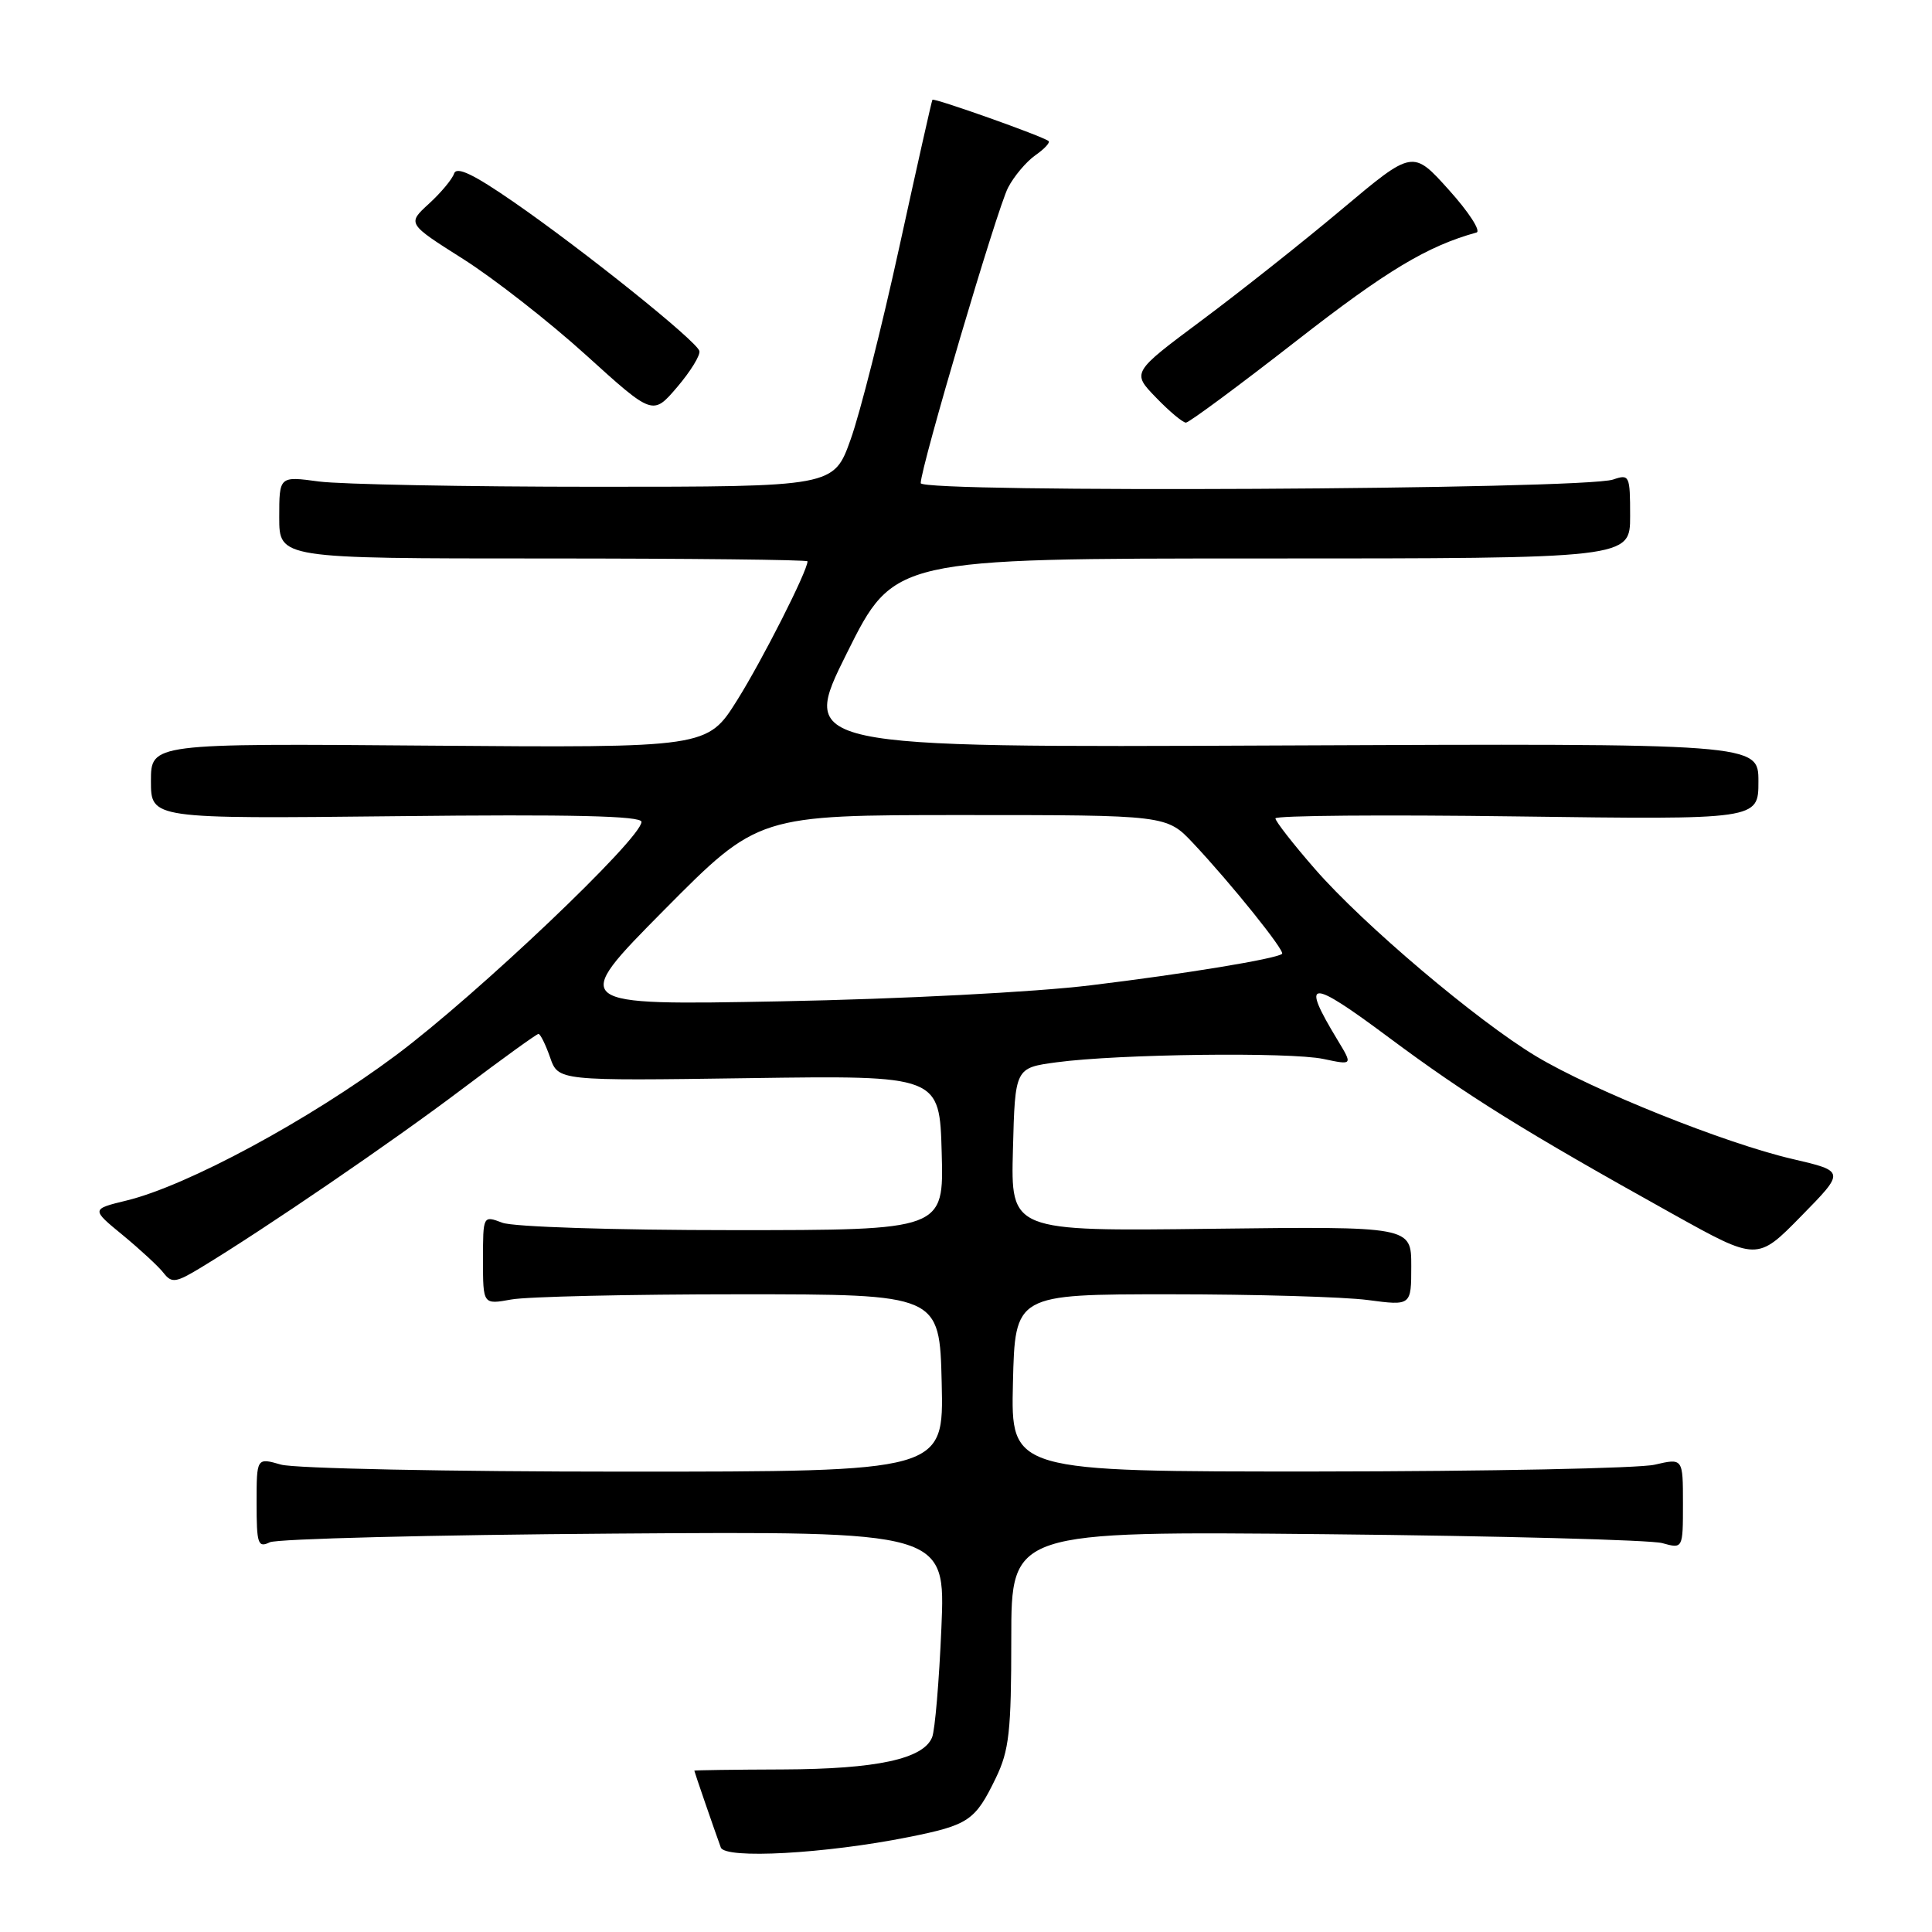 <?xml version="1.0" encoding="UTF-8" standalone="no"?>
<!DOCTYPE svg PUBLIC "-//W3C//DTD SVG 1.1//EN" "http://www.w3.org/Graphics/SVG/1.1/DTD/svg11.dtd" >
<svg xmlns="http://www.w3.org/2000/svg" xmlns:xlink="http://www.w3.org/1999/xlink" version="1.1" viewBox="0 0 256 256">
 <g >
 <path fill="currentColor"
d=" M 120.36 243.43 C 128.36 241.83 129.21 241.26 131.95 235.60 C 133.72 231.94 134.00 229.44 134.00 217.12 C 134.00 202.88 134.00 202.88 175.75 203.29 C 198.71 203.52 218.74 204.05 220.25 204.47 C 223.00 205.23 223.00 205.23 223.00 199.22 C 223.00 193.21 223.00 193.21 219.25 194.08 C 217.19 194.56 197.15 194.96 174.72 194.98 C 133.94 195.00 133.94 195.00 134.22 183.25 C 134.50 171.50 134.50 171.50 155.00 171.50 C 166.28 171.50 178.09 171.84 181.25 172.26 C 187.00 173.02 187.00 173.02 187.00 167.76 C 187.00 162.50 187.00 162.50 160.47 162.82 C 133.93 163.15 133.93 163.15 134.22 152.32 C 134.50 141.50 134.50 141.50 140.00 140.76 C 148.17 139.66 170.93 139.38 175.37 140.32 C 179.25 141.14 179.25 141.14 177.24 137.82 C 172.29 129.65 173.43 129.58 184.01 137.46 C 194.42 145.21 202.03 149.94 221.67 160.87 C 232.84 167.09 232.84 167.09 238.67 161.14 C 244.50 155.20 244.50 155.20 237.50 153.57 C 228.61 151.51 211.00 144.45 203.54 139.96 C 195.69 135.24 180.63 122.49 174.25 115.16 C 171.36 111.85 169.00 108.82 169.00 108.44 C 169.00 108.06 183.40 107.94 201.00 108.18 C 233.00 108.61 233.00 108.61 233.00 103.55 C 233.00 98.50 233.00 98.50 169.49 98.78 C 105.98 99.06 105.98 99.06 112.22 86.53 C 118.46 74.00 118.46 74.00 167.23 74.00 C 216.00 74.00 216.00 74.00 216.00 68.38 C 216.00 63.00 215.91 62.80 213.75 63.54 C 209.85 64.88 122.00 65.33 122.00 64.02 C 122.00 61.92 132.12 27.66 133.57 24.87 C 134.35 23.36 135.98 21.43 137.18 20.58 C 138.39 19.74 139.18 18.88 138.94 18.69 C 138.17 18.05 123.73 12.93 123.55 13.22 C 123.45 13.37 121.48 22.15 119.17 32.71 C 116.86 43.28 113.96 54.76 112.72 58.21 C 110.48 64.50 110.48 64.50 78.99 64.50 C 61.67 64.50 45.14 64.18 42.25 63.80 C 37.00 63.09 37.00 63.09 37.00 68.55 C 37.00 74.00 37.00 74.00 72.00 74.00 C 91.25 74.00 107.00 74.17 107.00 74.38 C 107.00 75.65 101.03 87.43 97.69 92.76 C 93.72 99.09 93.72 99.09 56.86 98.80 C 20.00 98.50 20.00 98.50 20.00 103.50 C 20.00 108.50 20.00 108.50 52.50 108.15 C 75.84 107.89 85.00 108.11 85.00 108.90 C 85.00 111.10 63.26 131.76 52.50 139.80 C 40.99 148.39 24.82 157.12 16.79 159.07 C 12.07 160.22 12.07 160.22 16.29 163.68 C 18.60 165.59 21.04 167.84 21.69 168.69 C 22.76 170.06 23.32 169.97 26.69 167.92 C 35.14 162.80 52.06 151.24 61.20 144.33 C 66.54 140.30 71.11 137.00 71.35 137.00 C 71.60 137.00 72.29 138.40 72.89 140.11 C 73.97 143.22 73.97 143.22 99.24 142.86 C 124.50 142.50 124.50 142.50 124.78 152.75 C 125.07 163.00 125.07 163.00 97.10 163.00 C 81.35 163.00 68.01 162.57 66.57 162.02 C 64.00 161.05 64.00 161.05 64.00 166.96 C 64.00 172.87 64.00 172.87 67.75 172.19 C 69.81 171.81 83.42 171.50 98.00 171.50 C 124.50 171.50 124.50 171.50 124.78 183.25 C 125.06 195.00 125.06 195.00 82.78 195.00 C 59.52 195.00 39.03 194.58 37.24 194.07 C 34.00 193.14 34.00 193.14 34.00 199.18 C 34.00 204.58 34.18 205.13 35.75 204.36 C 36.71 203.90 57.25 203.38 81.40 203.21 C 125.29 202.90 125.29 202.90 124.74 215.70 C 124.44 222.74 123.89 229.27 123.51 230.20 C 122.35 233.08 116.14 234.41 103.75 234.46 C 97.29 234.48 92.00 234.56 92.00 234.62 C 92.00 234.75 94.62 242.36 95.51 244.80 C 96.07 246.36 109.36 245.63 120.36 243.43 Z  M 171.84 45.12 C 183.73 35.85 189.13 32.61 195.64 30.81 C 196.27 30.64 194.63 28.10 191.99 25.17 C 187.20 19.84 187.20 19.84 177.85 27.69 C 172.71 32.01 164.33 38.65 159.23 42.45 C 149.96 49.36 149.96 49.36 153.18 52.68 C 154.94 54.51 156.73 56.00 157.14 56.00 C 157.55 56.00 164.17 51.10 171.84 45.12 Z  M 92.67 46.50 C 92.27 45.15 77.35 33.19 68.10 26.79 C 62.74 23.08 60.50 22.01 60.17 23.00 C 59.91 23.76 58.41 25.56 56.83 27.00 C 53.96 29.63 53.96 29.63 61.37 34.32 C 65.44 36.90 72.76 42.62 77.64 47.04 C 86.50 55.07 86.50 55.07 89.73 51.29 C 91.51 49.20 92.83 47.05 92.67 46.50 Z  M 87.98 120.60 C 100.47 108.00 100.47 108.00 127.53 108.00 C 154.59 108.00 154.59 108.00 158.12 111.75 C 163.19 117.15 170.32 126.03 169.88 126.39 C 169.08 127.06 156.96 129.05 144.50 130.56 C 137.16 131.46 119.31 132.38 103.50 132.68 C 75.50 133.21 75.50 133.21 87.98 120.60 Z "/>
</g>
</svg>